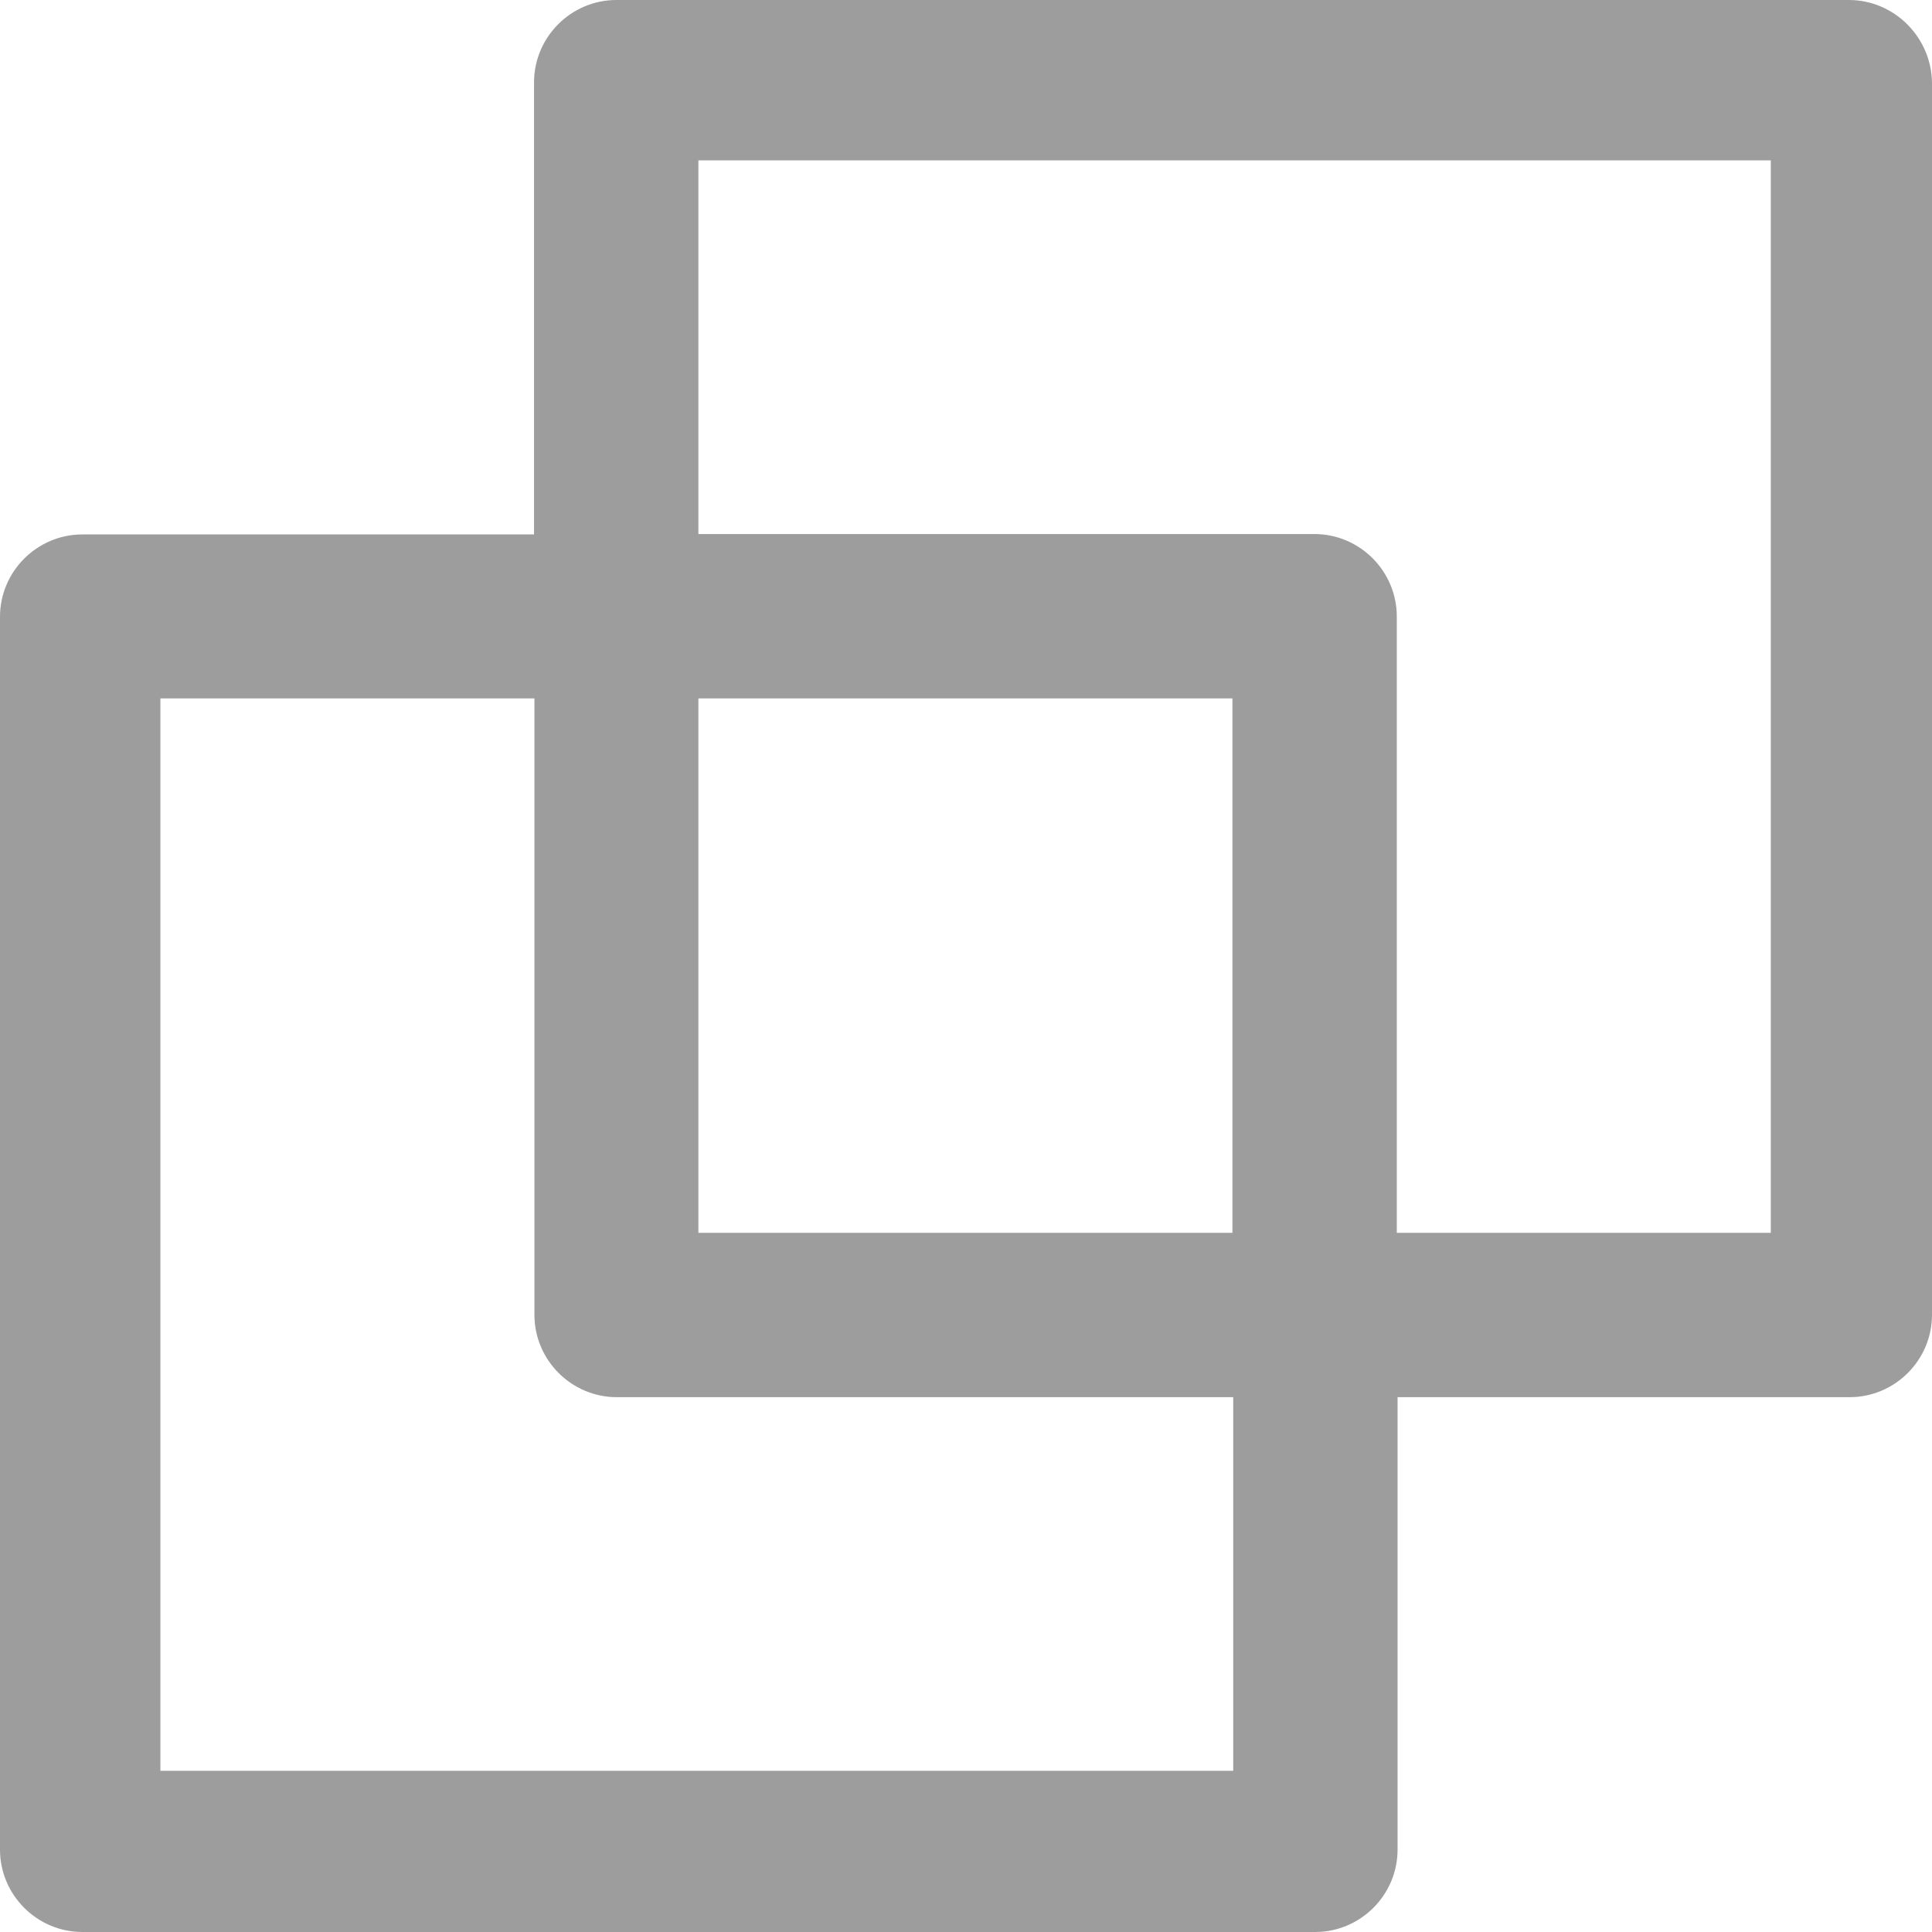 <?xml version="1.0" encoding="iso-8859-1"?>
<!-- Generator: Adobe Illustrator 19.0.0, SVG Export Plug-In . SVG Version: 6.00 Build 0)  -->
<svg version="1.1" id="Capa_1" xmlns="http://www.w3.org/2000/svg" xmlns:xlink="http://www.w3.org/1999/xlink" x="0px" y="0px"
	 viewBox="0 0 490.2 490.2" style="enable-background:new 0 0 490.2 490.2;" xml:space="preserve">
<g>
	<path fill="#9d9d9d" d="M469.1,0H156.4c-11.5,0-20.9,9.4-20.9,20.9v114.7H20.9C9.4,135.6,0,145,0,156.5v312.8c0,11.5,9.4,20.9,20.9,20.9h312.8
		c11.5,0,20.9-9.4,20.9-20.9V354.5h114.7c11.5,0,20.9-9.4,20.9-20.9V20.9C490,9.4,480.6,0,469.1,0z M312.8,449.3H40.7V177.2h94.9
		v156.4c0,11.5,9.4,20.9,20.9,20.9h156.4v94.8H312.8z M312.8,312.8H177.2V177.2h135.5v135.6H312.8z M449.3,312.8h-94.9V156.4
		c0-11.5-9.4-20.9-20.9-20.9H177.2V40.7h272.1V312.8z"/>
</g>
<g>
</g>
<g>
</g>
<g>
</g>
<g>
</g>
<g>
</g>
<g>
</g>
<g>
</g>
<g>
</g>
<g>
</g>
<g>
</g>
<g>
</g>
<g>
</g>
<g>
</g>
<g>
</g>
<g>
</g>
</svg>
